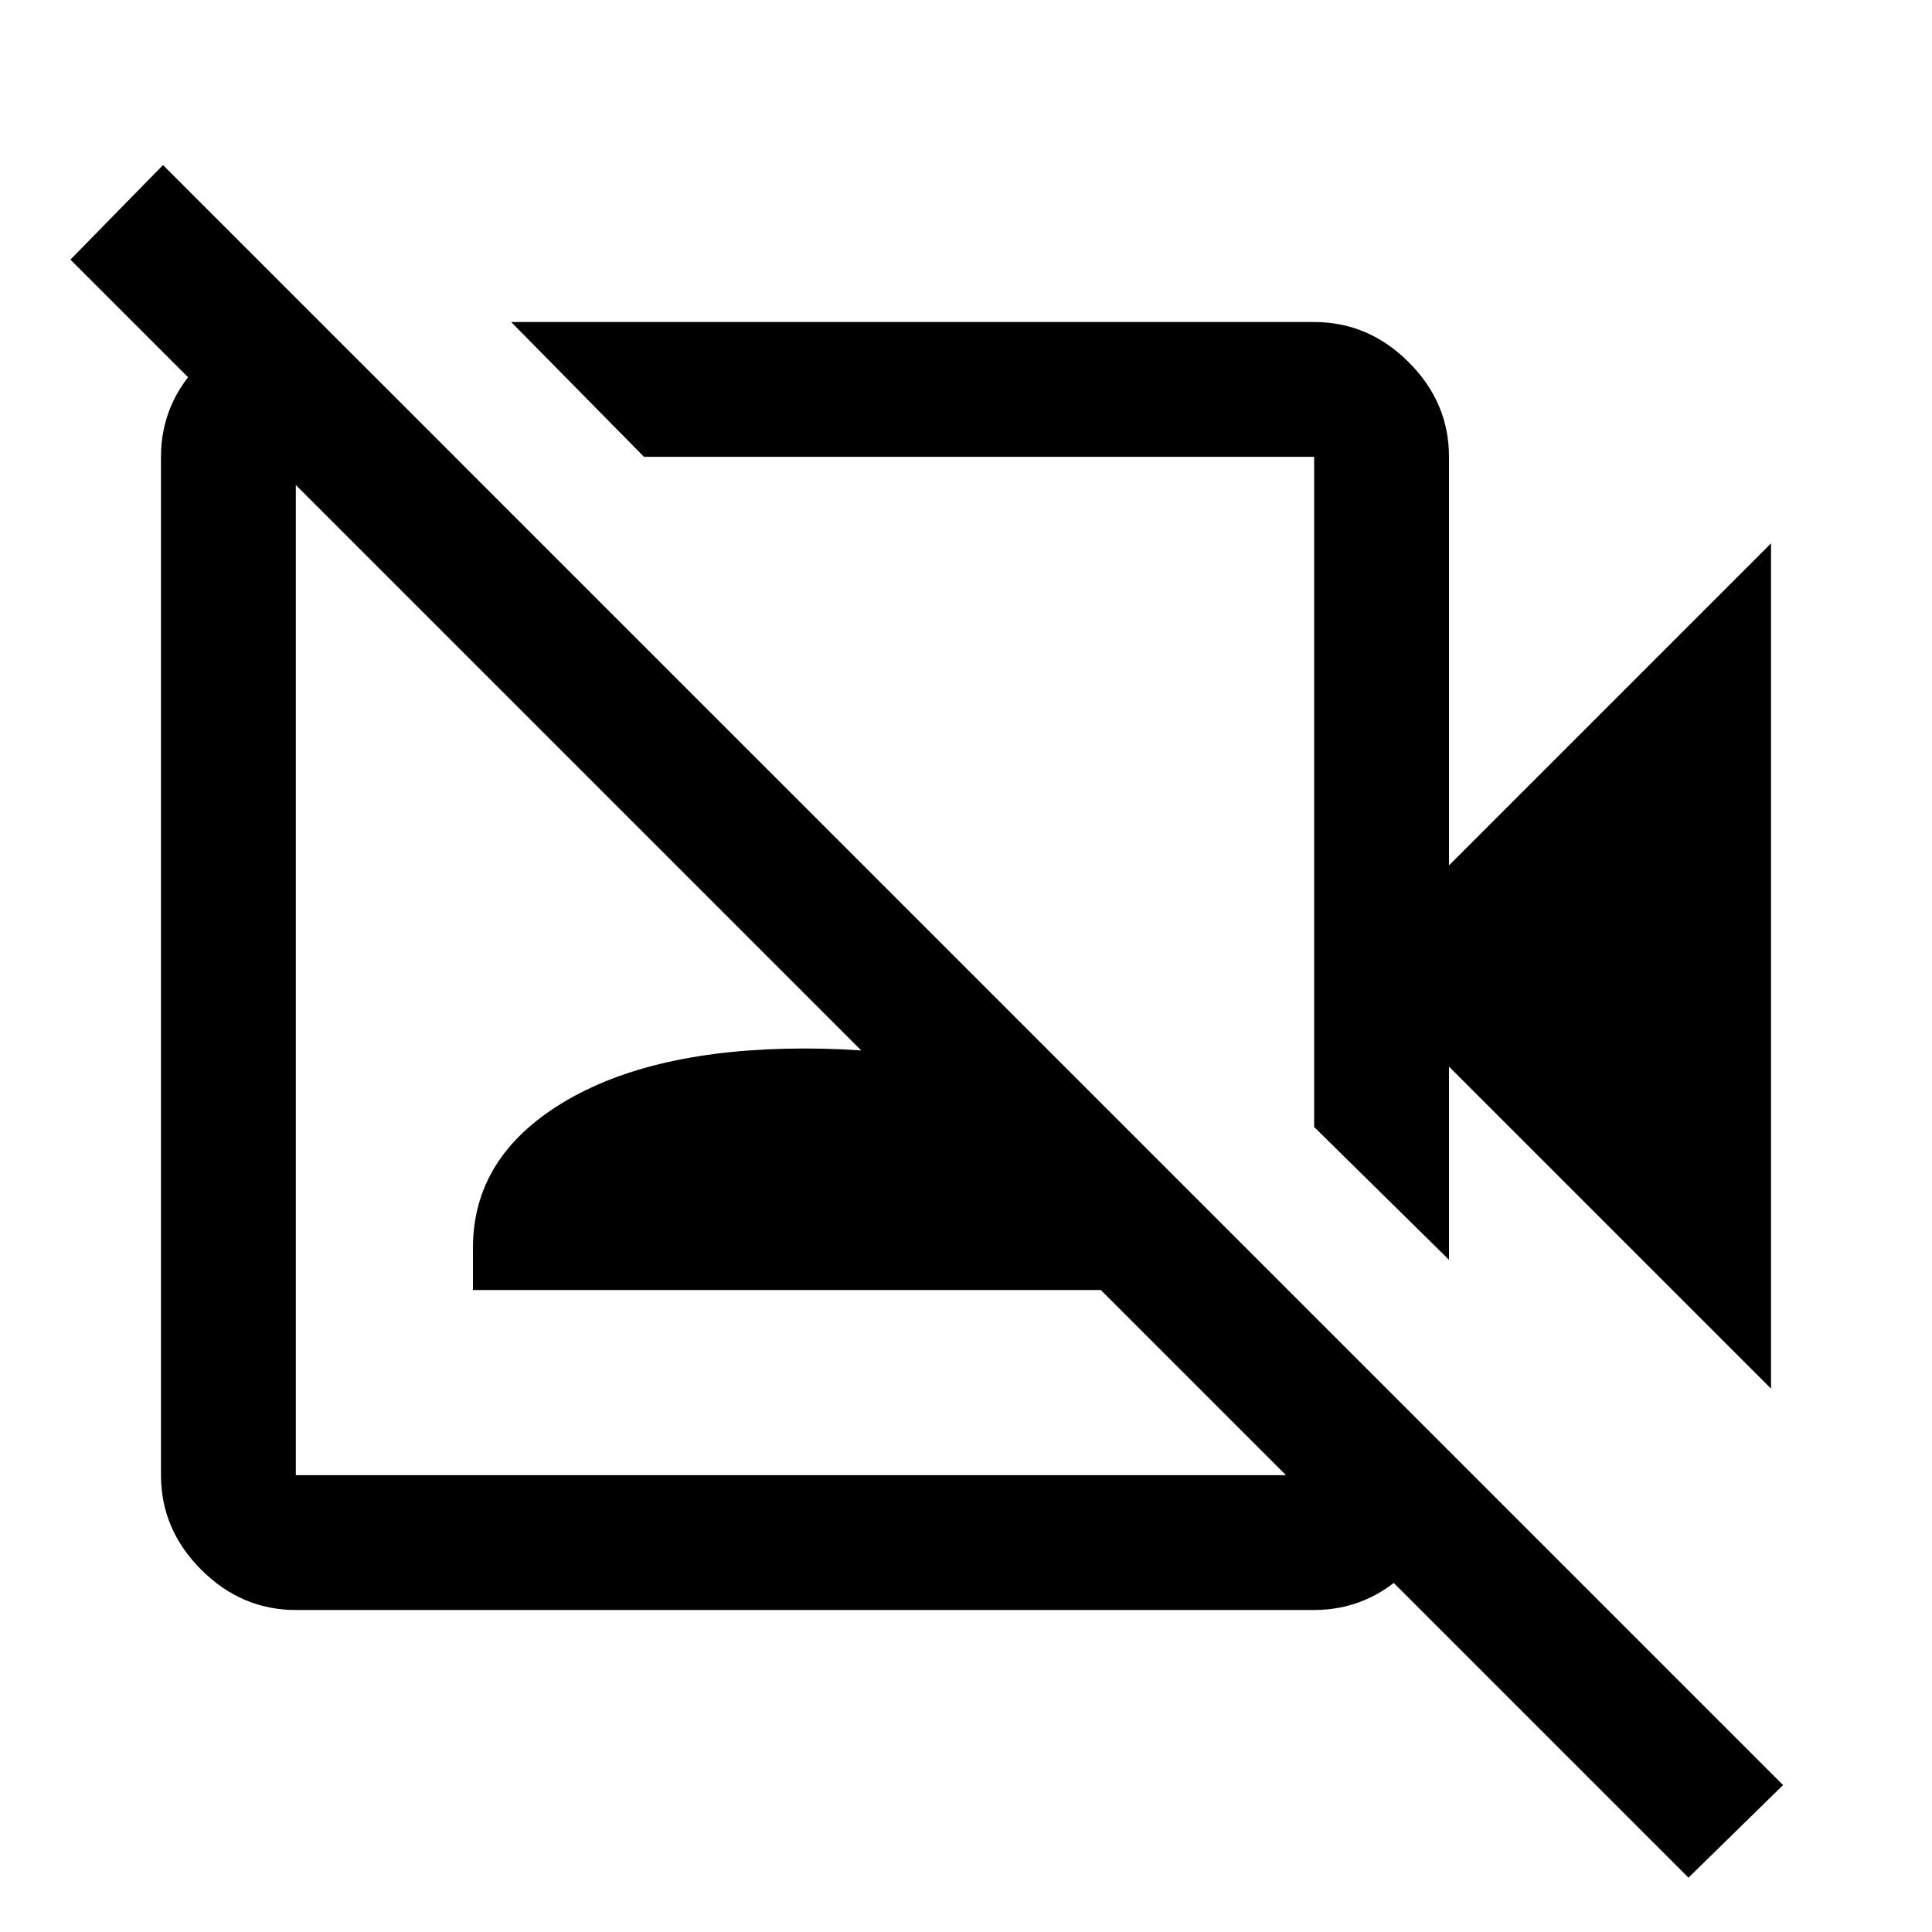 <svg xmlns="http://www.w3.org/2000/svg" height="40" width="40"><path d="M36.667 28.75 30 22.083v4l-2.792-2.75V9.458H13.333l-2.75-2.791h16.625q1.125 0 1.959.833.833.833.833 1.958v8.459l6.667-6.667Zm-1.709 10.125-33.5-33.5 1.917-1.958 33.542 33.541Zm-14.666-22.5Zm-3.917 3.917ZM6.625 6.667l2.792 2.791H6.125v21.084h21.083V27.25L30 30.042v.5q0 1.125-.833 1.958-.834.833-1.959.833H6.125q-1.125 0-1.958-.833-.834-.833-.834-1.958V9.458q0-1.125.834-1.958.833-.833 1.958-.833Zm3.167 20.041v-.875q0-1.875 1.854-3t5.021-1.125q3.166 0 5.021 1.125 1.854 1.125 1.854 3v.875Z"/></svg>